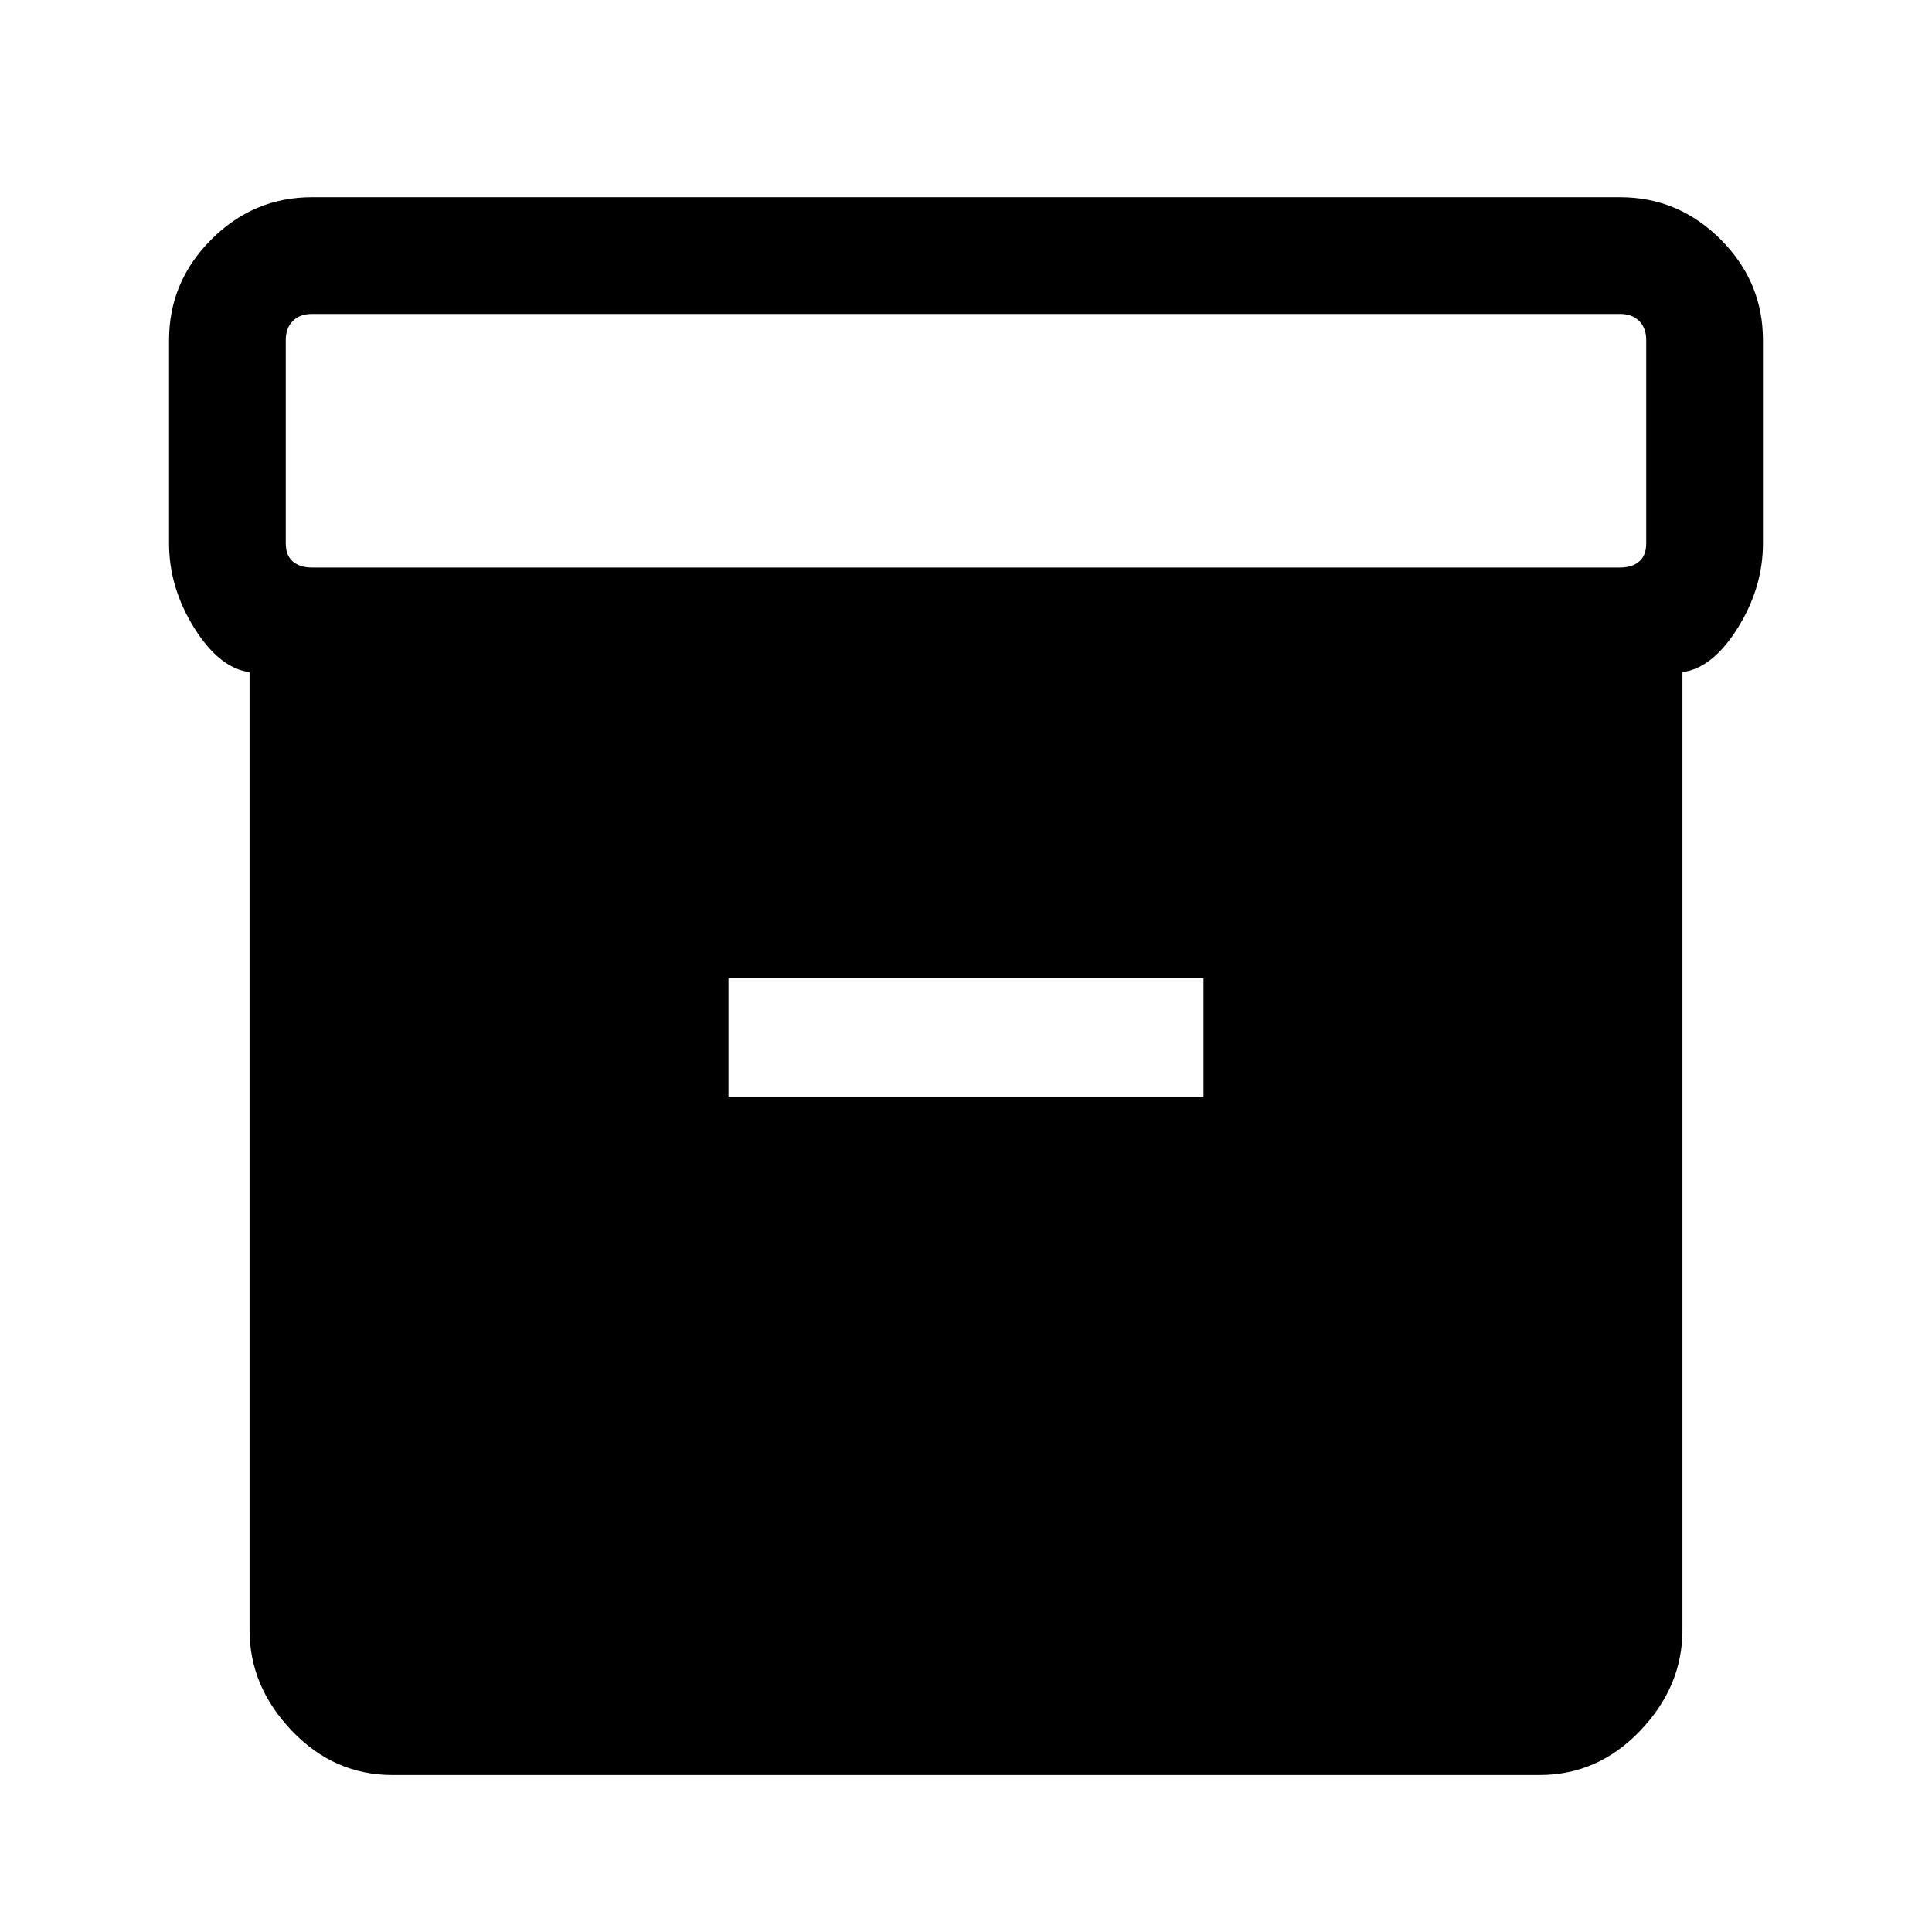<svg xmlns="http://www.w3.org/2000/svg" height="48" width="48"><path d="M6.2 40.5V16.7Q5.45 16.6 4.825 15.6Q4.2 14.6 4.2 13.5V8.45Q4.2 7 5.25 5.95Q6.3 4.9 7.75 4.9H40.25Q41.7 4.9 42.75 5.95Q43.8 7 43.8 8.45V13.5Q43.8 14.6 43.175 15.6Q42.55 16.6 41.8 16.7V40.5Q41.8 41.9 40.75 43Q39.7 44.1 38.25 44.1H9.75Q8.3 44.1 7.25 43Q6.2 41.9 6.2 40.5ZM40.25 14.1Q40.55 14.1 40.725 13.95Q40.9 13.8 40.9 13.5V8.45Q40.9 8.15 40.725 7.975Q40.55 7.8 40.25 7.8H7.75Q7.45 7.8 7.275 7.975Q7.1 8.15 7.1 8.45V13.5Q7.1 13.8 7.275 13.95Q7.45 14.1 7.75 14.1ZM18.1 27.25H29.9V24.3H18.1Z"/></svg>